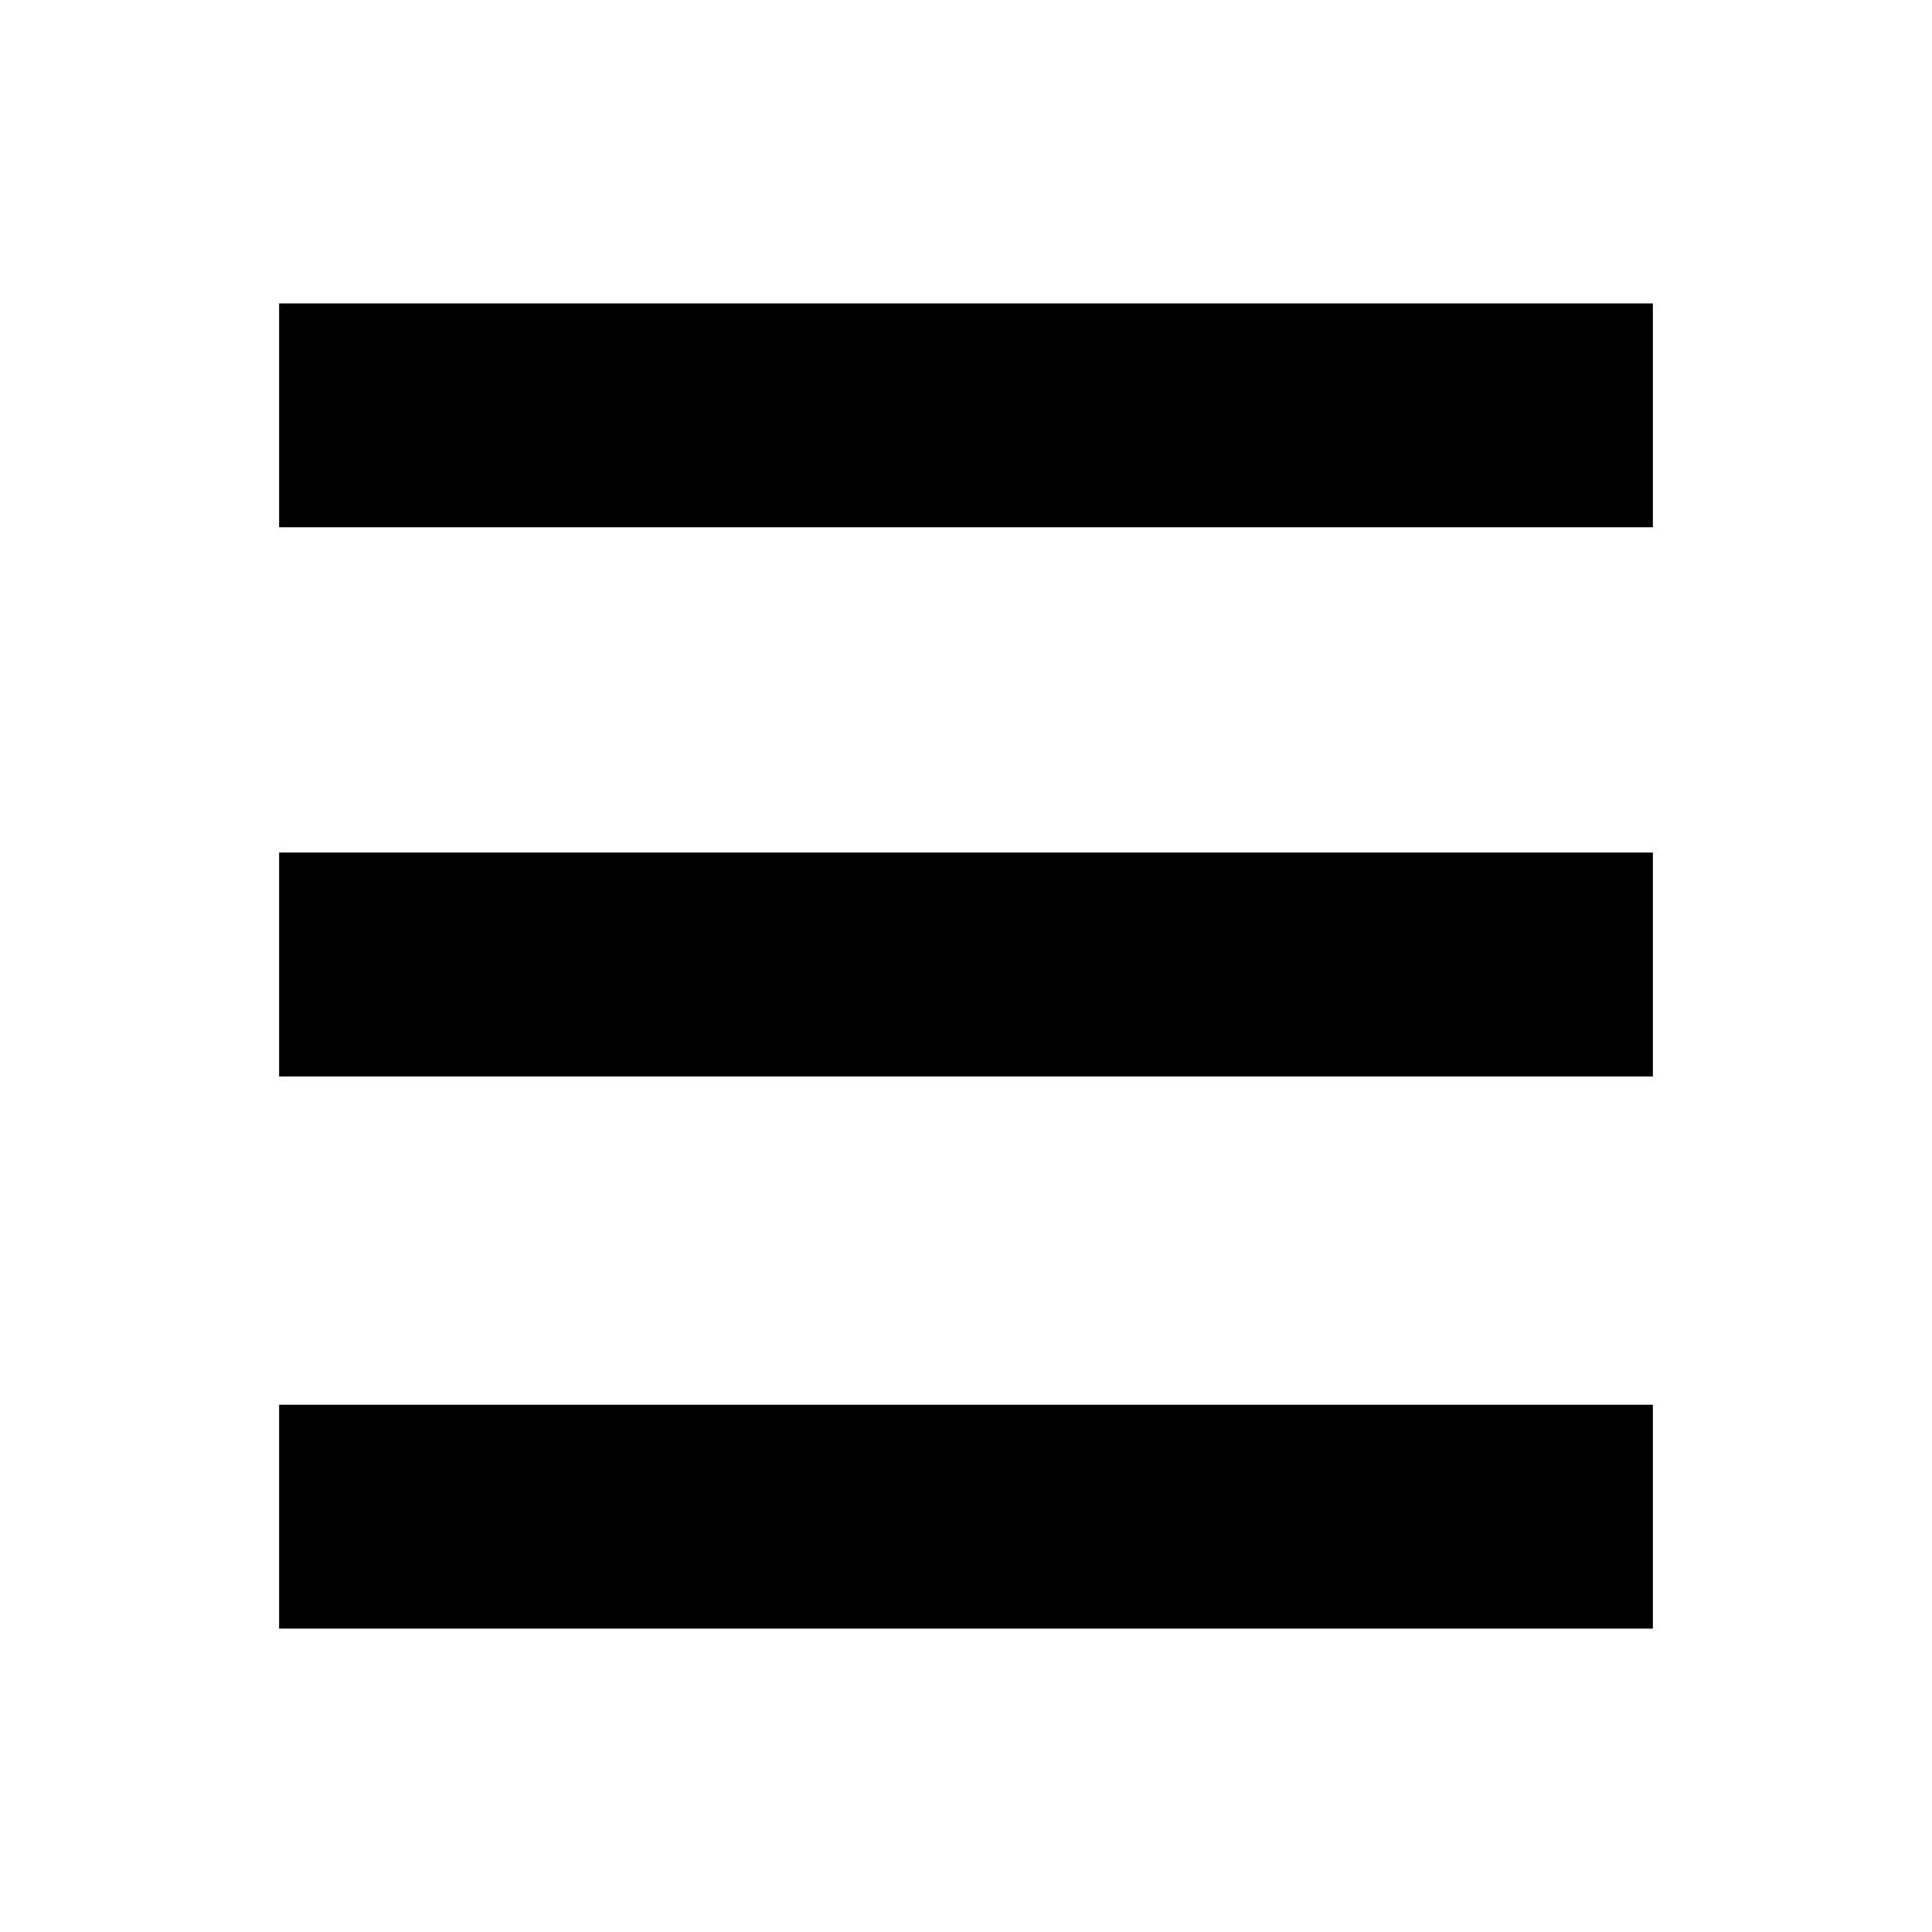 <svg xmlns="http://www.w3.org/2000/svg" xmlns:xlink="http://www.w3.org/1999/xlink" width="300" zoomAndPan="magnify" viewBox="0 0 224.88 225" height="300" preserveAspectRatio="xMidYMid meet" version="1.0"><defs><clipPath id="186fd65ffe"><path d="M 32.445 35.332 L 192.434 35.332 L 192.434 61.406 L 32.445 61.406 Z M 32.445 35.332 " clip-rule="nonzero"/></clipPath><clipPath id="c389e376cc"><path d="M 32.445 99.289 L 192.434 99.289 L 192.434 125.363 L 32.445 125.363 Z M 32.445 99.289 " clip-rule="nonzero"/></clipPath><clipPath id="c18094ee63"><path d="M 32.445 163.594 L 192.434 163.594 L 192.434 189.668 L 32.445 189.668 Z M 32.445 163.594 " clip-rule="nonzero"/></clipPath></defs><g clip-path="url(#186fd65ffe)"><path fill="#000000" d="M 32.445 35.332 L 192.461 35.332 L 192.461 61.406 L 32.445 61.406 Z M 32.445 35.332 " fill-opacity="1" fill-rule="nonzero"/></g><g clip-path="url(#c389e376cc)"><path fill="#000000" d="M 32.445 99.289 L 192.461 99.289 L 192.461 125.363 L 32.445 125.363 Z M 32.445 99.289 " fill-opacity="1" fill-rule="nonzero"/></g><g clip-path="url(#c18094ee63)"><path fill="#000000" d="M 32.445 163.594 L 192.461 163.594 L 192.461 189.668 L 32.445 189.668 Z M 32.445 163.594 " fill-opacity="1" fill-rule="nonzero"/></g></svg>